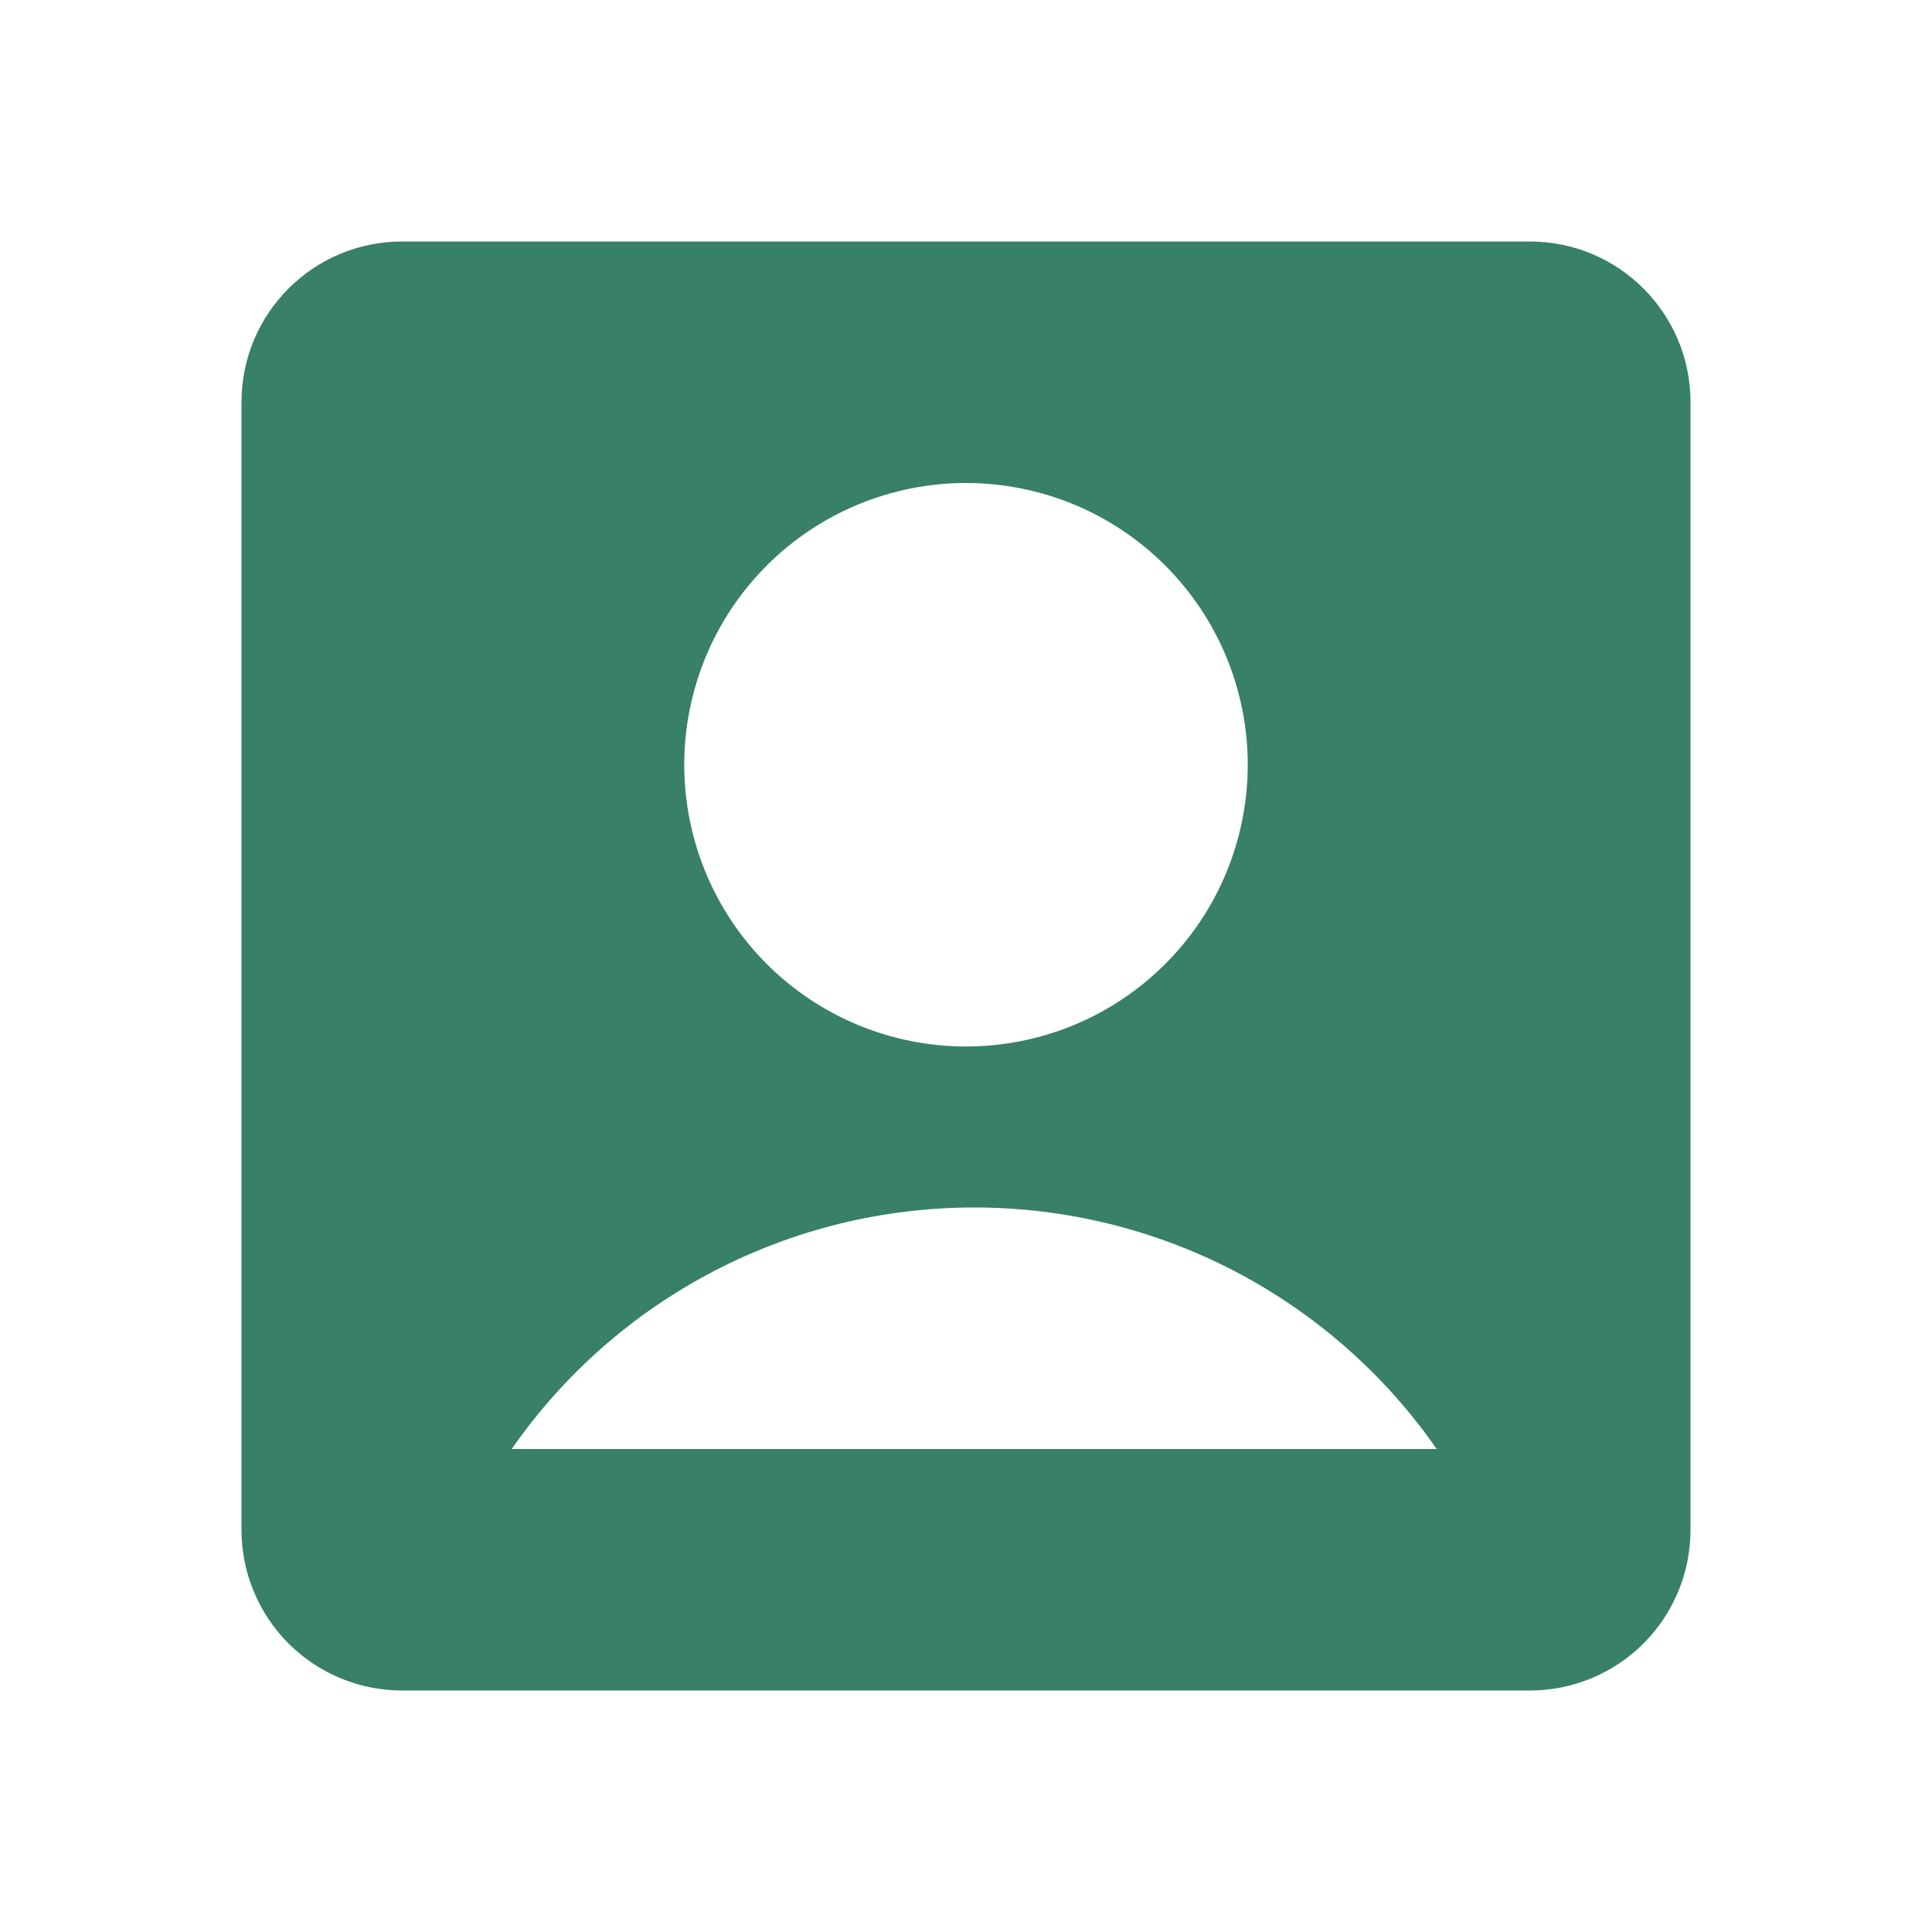 <svg width="24" height="24" viewBox="0 0 24 24" fill="none" xmlns="http://www.w3.org/2000/svg">
<path d="M3 4.995C3 3.893 3.893 3 4.995 3H19.005C20.107 3 21 3.893 21 4.995V19.005C21 19.534 20.79 20.041 20.416 20.416C20.041 20.79 19.534 21 19.005 21H4.995C4.466 21 3.958 20.79 3.584 20.416C3.21 20.041 3 19.534 3 19.005V4.995ZM6.357 18H17.847C17.203 17.073 16.343 16.317 15.343 15.794C14.343 15.272 13.231 14.999 12.102 15C10.973 14.999 9.861 15.272 8.861 15.794C7.86 16.317 7.001 17.073 6.357 18ZM12 13C12.46 13 12.915 12.909 13.339 12.734C13.764 12.558 14.15 12.3 14.475 11.975C14.8 11.65 15.058 11.264 15.234 10.839C15.409 10.415 15.5 9.96 15.5 9.5C15.5 9.04 15.409 8.585 15.234 8.161C15.058 7.736 14.8 7.35 14.475 7.025C14.15 6.7 13.764 6.442 13.339 6.266C12.915 6.091 12.46 6 12 6C11.072 6 10.181 6.369 9.525 7.025C8.869 7.681 8.5 8.572 8.5 9.5C8.5 10.428 8.869 11.319 9.525 11.975C10.181 12.631 11.072 13 12 13Z" fill="#388067"/>
</svg>
